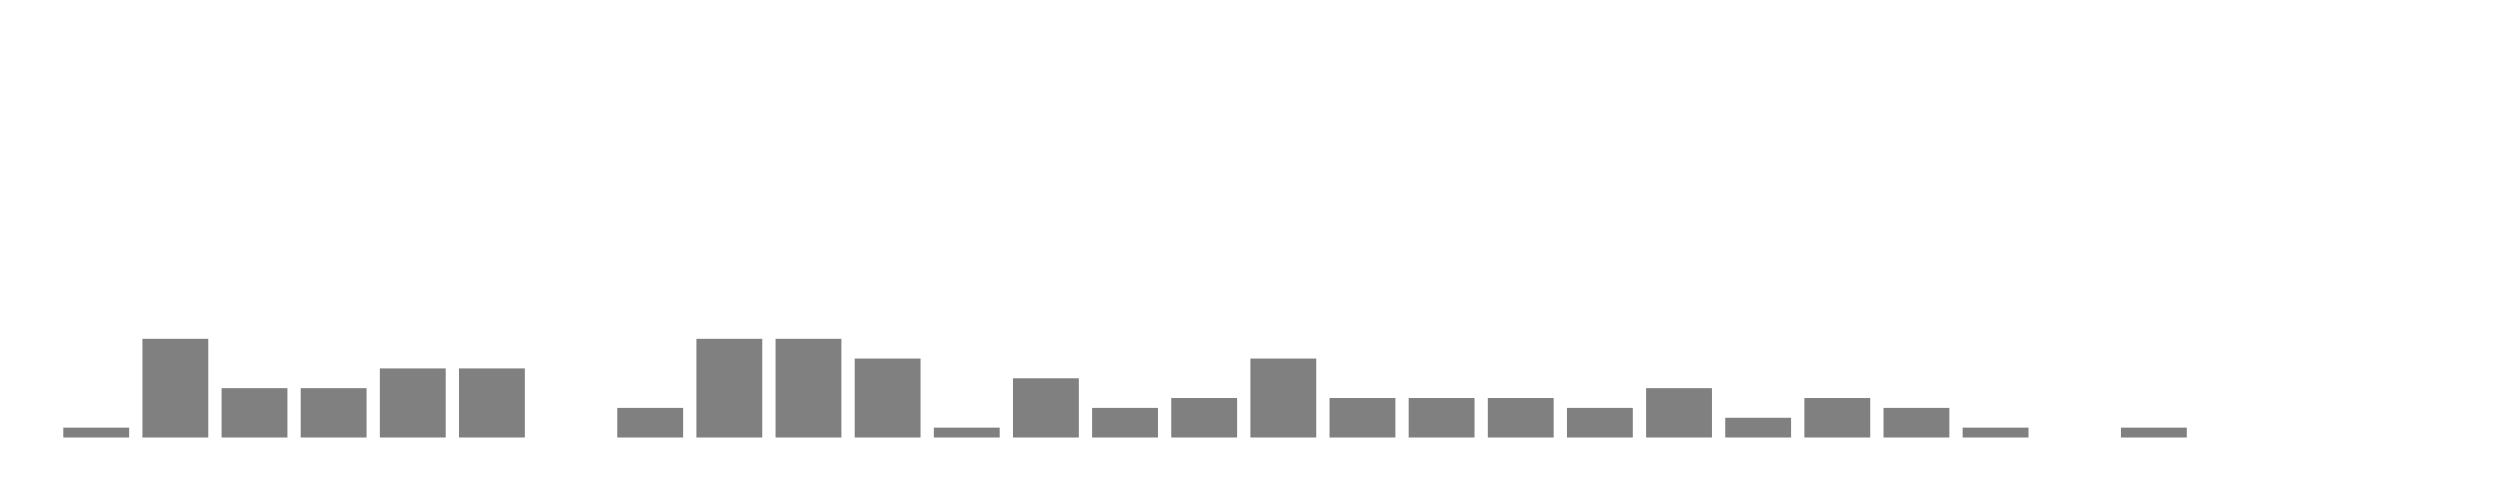 <svg xmlns="http://www.w3.org/2000/svg" width="400" height="80"><g transform="translate(10,10)"><rect class="bar" x="0.127" width="10.536" y="58.421" height="1.579" fill="rgba(128, 128, 128, 1)"></rect><rect class="bar" x="12.789" width="10.536" y="44.211" height="15.789" fill="rgba(128, 128, 128, 1)"></rect><rect class="bar" x="25.452" width="10.536" y="52.105" height="7.895" fill="rgba(128, 128, 128, 1)"></rect><rect class="bar" x="38.114" width="10.536" y="52.105" height="7.895" fill="rgba(128, 128, 128, 1)"></rect><rect class="bar" x="50.776" width="10.536" y="48.947" height="11.053" fill="rgba(128, 128, 128, 1)"></rect><rect class="bar" x="63.439" width="10.536" y="48.947" height="11.053" fill="rgba(128, 128, 128, 1)"></rect><rect class="bar" x="76.101" width="10.536" y="60" height="0" fill="rgba(128, 128, 128, 1)"></rect><rect class="bar" x="88.764" width="10.536" y="55.263" height="4.737" fill="rgba(128, 128, 128, 1)"></rect><rect class="bar" x="101.426" width="10.536" y="44.211" height="15.789" fill="rgba(128, 128, 128, 1)"></rect><rect class="bar" x="114.089" width="10.536" y="44.211" height="15.789" fill="rgba(128, 128, 128, 1)"></rect><rect class="bar" x="126.751" width="10.536" y="47.368" height="12.632" fill="rgba(128, 128, 128, 1)"></rect><rect class="bar" x="139.414" width="10.536" y="58.421" height="1.579" fill="rgba(128, 128, 128, 1)"></rect><rect class="bar" x="152.076" width="10.536" y="50.526" height="9.474" fill="rgba(128, 128, 128, 1)"></rect><rect class="bar" x="164.738" width="10.536" y="55.263" height="4.737" fill="rgba(128, 128, 128, 1)"></rect><rect class="bar" x="177.401" width="10.536" y="53.684" height="6.316" fill="rgba(128, 128, 128, 1)"></rect><rect class="bar" x="190.063" width="10.536" y="47.368" height="12.632" fill="rgba(128, 128, 128, 1)"></rect><rect class="bar" x="202.726" width="10.536" y="53.684" height="6.316" fill="rgba(128, 128, 128, 1)"></rect><rect class="bar" x="215.388" width="10.536" y="53.684" height="6.316" fill="rgba(128, 128, 128, 1)"></rect><rect class="bar" x="228.051" width="10.536" y="53.684" height="6.316" fill="rgba(128, 128, 128, 1)"></rect><rect class="bar" x="240.713" width="10.536" y="55.263" height="4.737" fill="rgba(128, 128, 128, 1)"></rect><rect class="bar" x="253.376" width="10.536" y="52.105" height="7.895" fill="rgba(128, 128, 128, 1)"></rect><rect class="bar" x="266.038" width="10.536" y="56.842" height="3.158" fill="rgba(128, 128, 128, 1)"></rect><rect class="bar" x="278.7" width="10.536" y="53.684" height="6.316" fill="rgba(128, 128, 128, 1)"></rect><rect class="bar" x="291.363" width="10.536" y="55.263" height="4.737" fill="rgba(128, 128, 128, 1)"></rect><rect class="bar" x="304.025" width="10.536" y="58.421" height="1.579" fill="rgba(128, 128, 128, 1)"></rect><rect class="bar" x="316.688" width="10.536" y="60" height="0" fill="rgba(128, 128, 128, 1)"></rect><rect class="bar" x="329.35" width="10.536" y="58.421" height="1.579" fill="rgba(128, 128, 128, 1)"></rect><rect class="bar" x="342.013" width="10.536" y="60" height="0" fill="rgba(128, 128, 128, 1)"></rect><rect class="bar" x="354.675" width="10.536" y="60" height="0" fill="rgba(128, 128, 128, 1)"></rect><rect class="bar" x="367.338" width="10.536" y="60" height="0" fill="rgba(128, 128, 128, 1)"></rect></g></svg>
